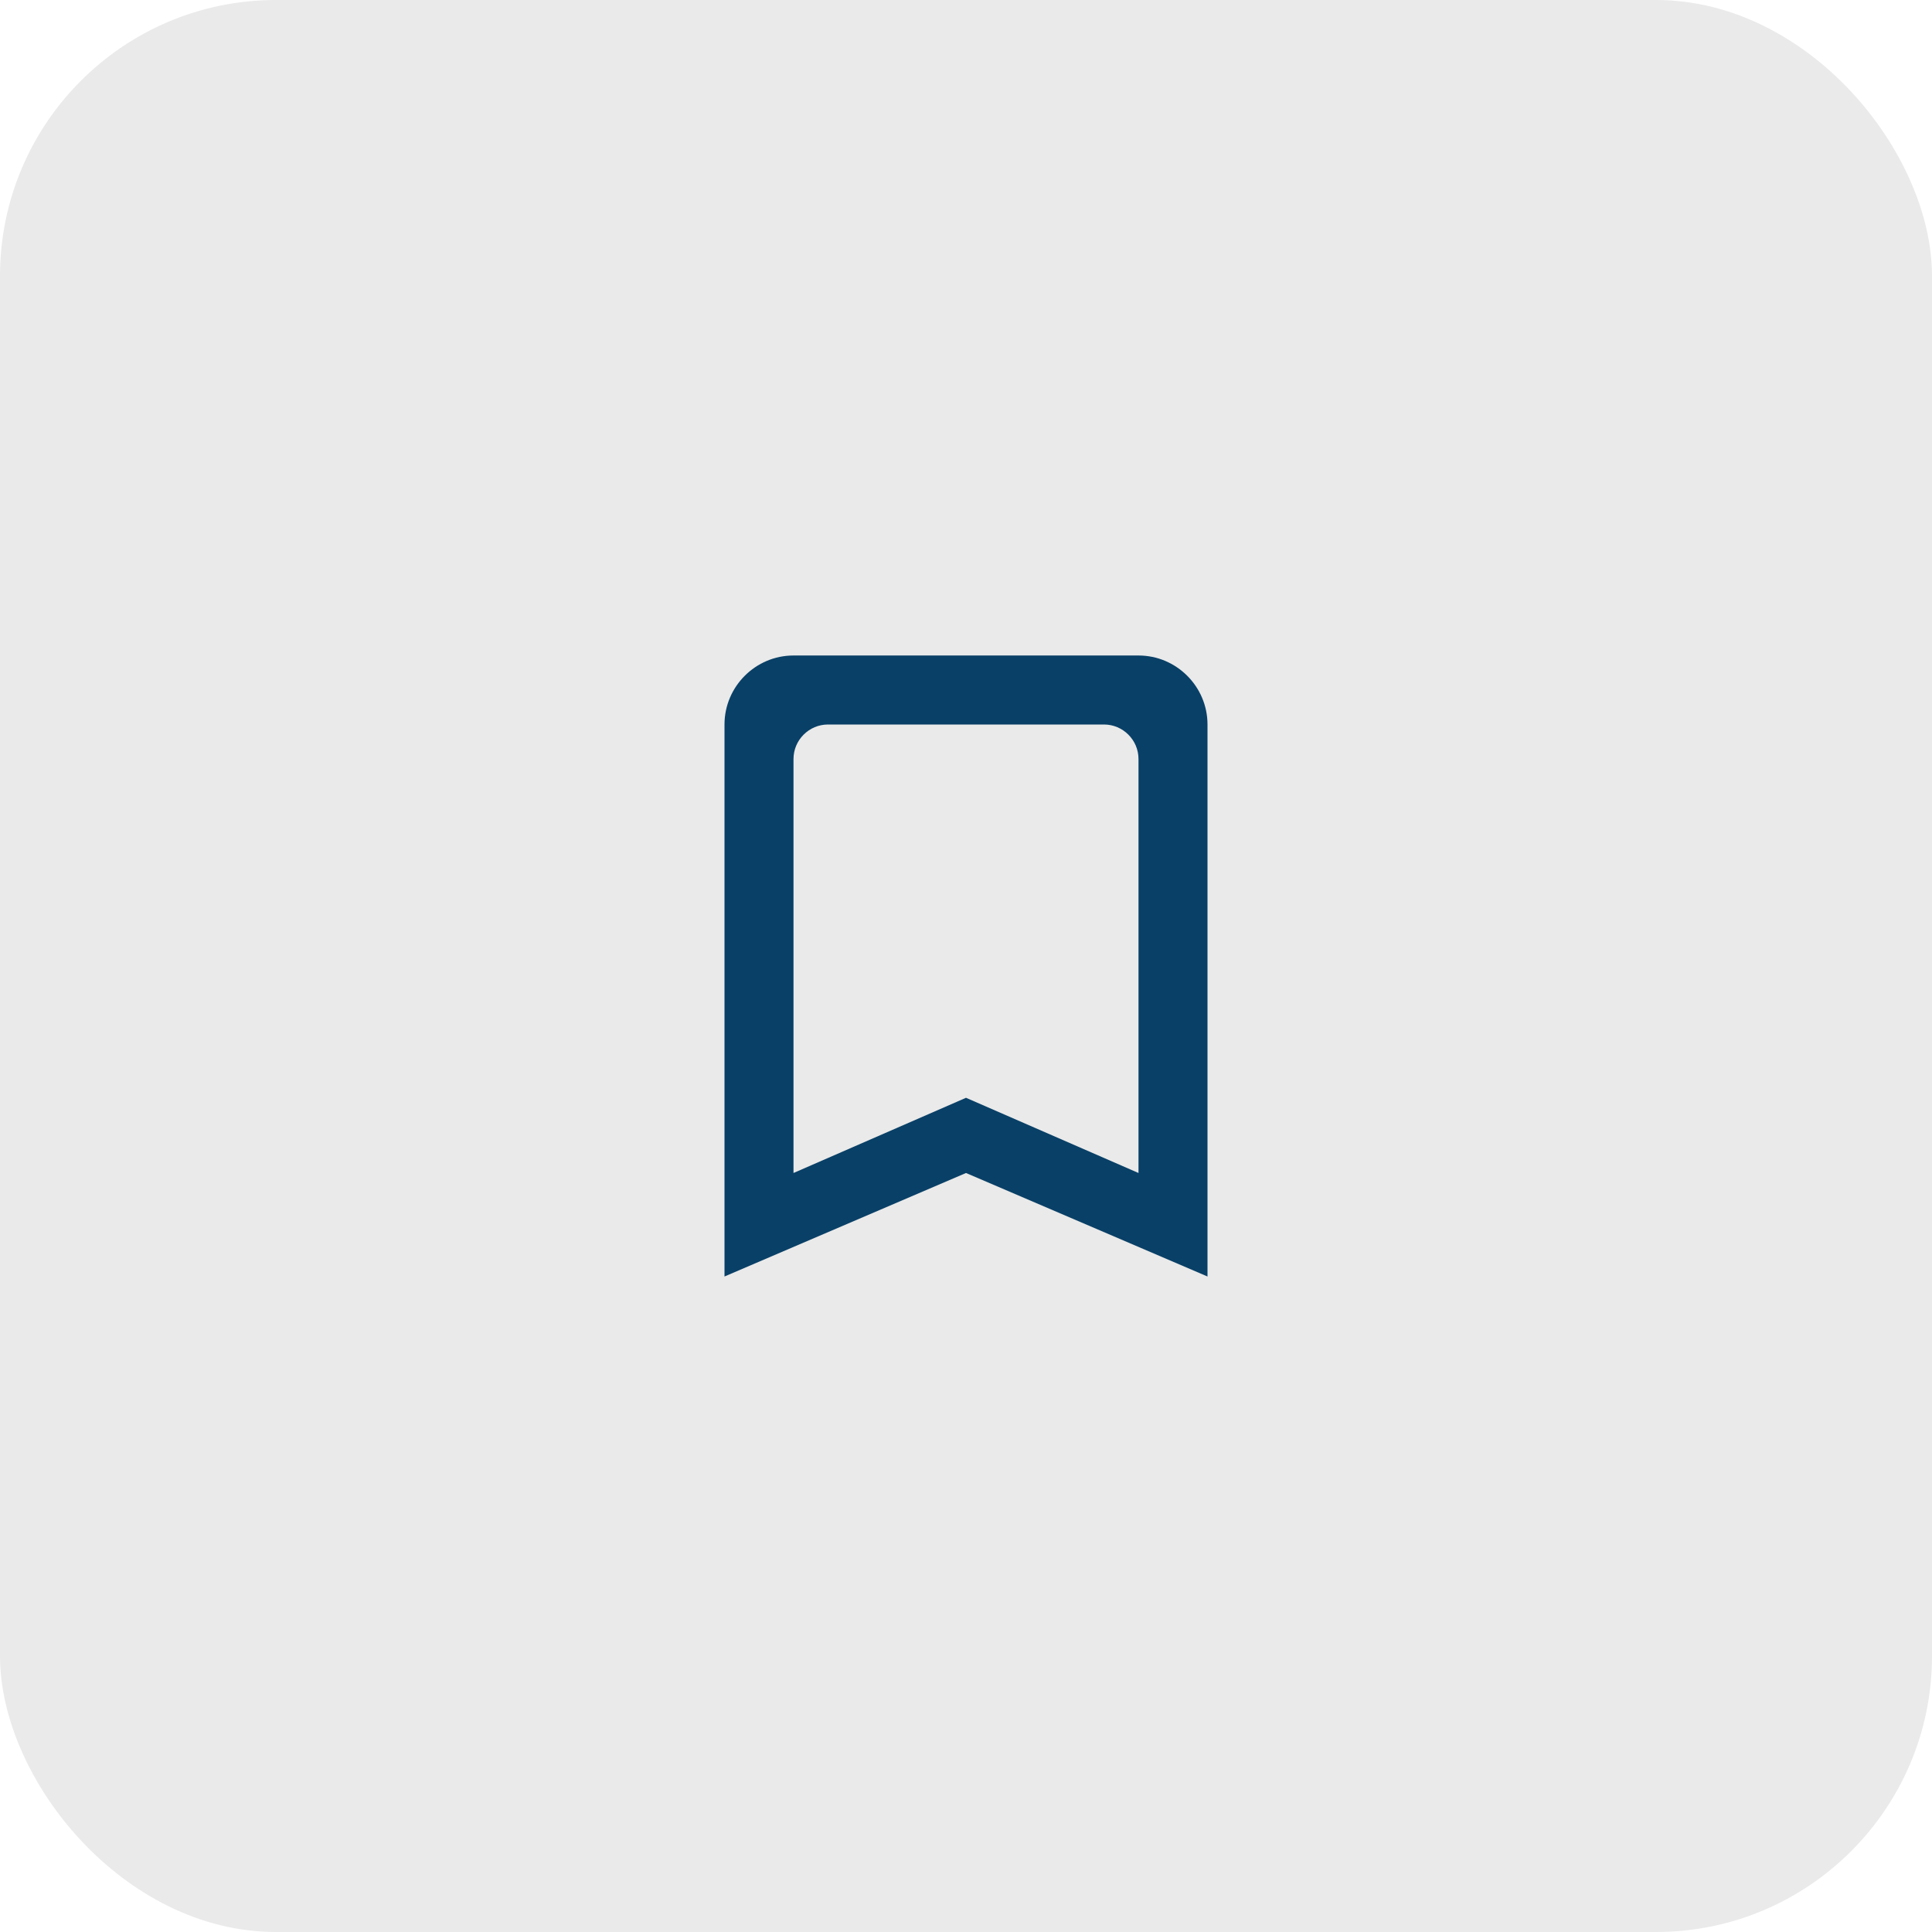 <svg width="56" height="56" viewBox="0 0 56 56" fill="none" xmlns="http://www.w3.org/2000/svg">
<g filter="url(#filter0_i_146_780)">
<rect width="56" height="56" rx="8" fill="#EAEAEA"/>
<path d="M33 19H23C21.9 19 21 19.9 21 21V37L28 34L35 37V21C35 19.9 34.1 19 33 19ZM33 34L28 31.82L23 34V22C23 21.45 23.45 21 24 21H32C32.55 21 33 21.45 33 22V34Z" fill="#094067"/>
</g>
<defs>
<filter id="filter0_i_146_780" x="0" y="0" width="56" height="56" filterUnits="userSpaceOnUse" color-interpolation-filters="sRGB">
<feFlood flood-opacity="0" result="BackgroundImageFix"/>
<feBlend mode="normal" in="SourceGraphic" in2="BackgroundImageFix" result="shape"/>
<feColorMatrix in="SourceAlpha" type="matrix" values="0 0 0 0 0 0 0 0 0 0 0 0 0 0 0 0 0 0 127 0" result="hardAlpha"/>
<feOffset/>
<feGaussianBlur stdDeviation="5"/>
<feComposite in2="hardAlpha" operator="arithmetic" k2="-1" k3="1"/>
<feColorMatrix type="matrix" values="0 0 0 0 0.035 0 0 0 0 0.251 0 0 0 0 0.404 0 0 0 0.25 0"/>
<feBlend mode="normal" in2="shape" result="effect1_innerShadow_146_780"/>
</filter>
</defs>
</svg>
